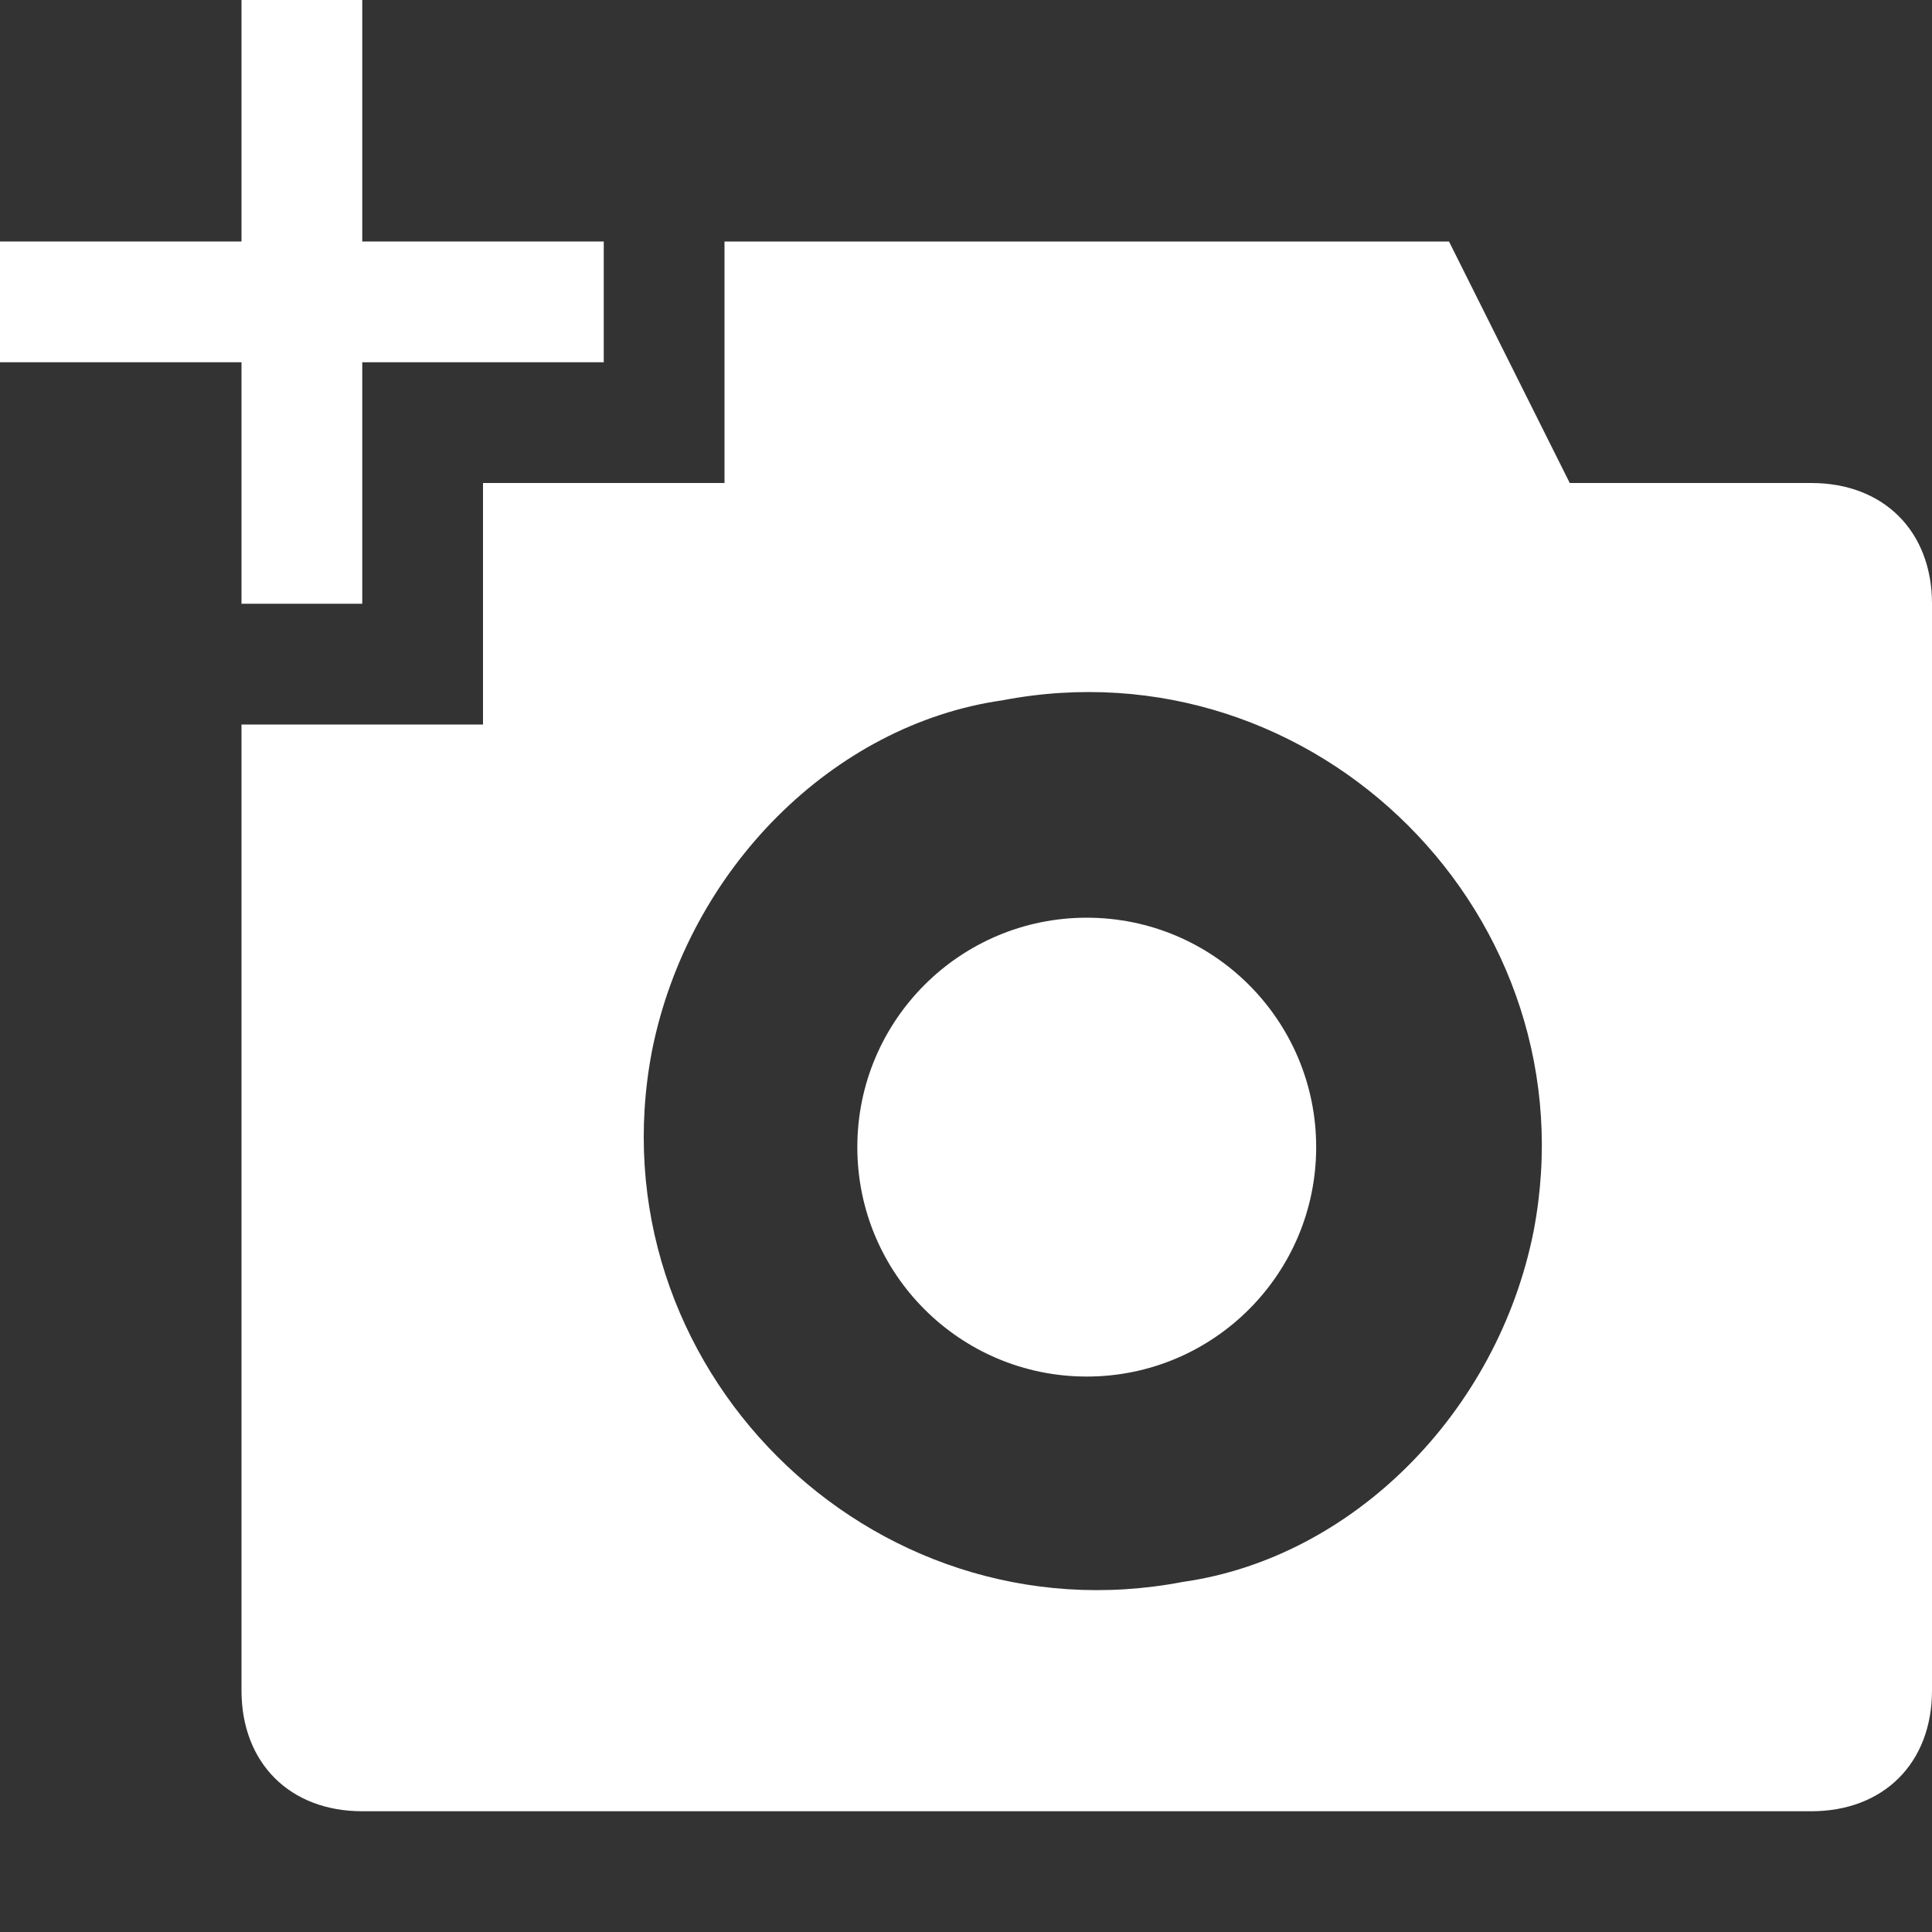 <svg xmlns="http://www.w3.org/2000/svg" viewBox="0 0 16 16" enable-background="new 0 0 16 16"><rect x="0" y="0" width="16" height="16" fill="#333333" stroke="none"/><g fill="#fff"><path d="m2 5h1v-2h2v-1h-2v-2h-1v2h-2v1h2z"/><path d="m15 4h-2l-1-2h-6v2h-2v2h-2v8c0 .6.4 1 1 1h12c.6 0 1-.4 1-1v-9c0-.6-.4-1-1-1m-2.3 6.2c-.3 1.5-1.5 2.7-2.9 2.9-2.6.5-4.9-1.8-4.4-4.4.3-1.5 1.5-2.7 2.9-2.9 2.6-.5 4.9 1.8 4.4 4.4"/><circle cx="9" cy="9.5" r="1.9"/></g></svg>